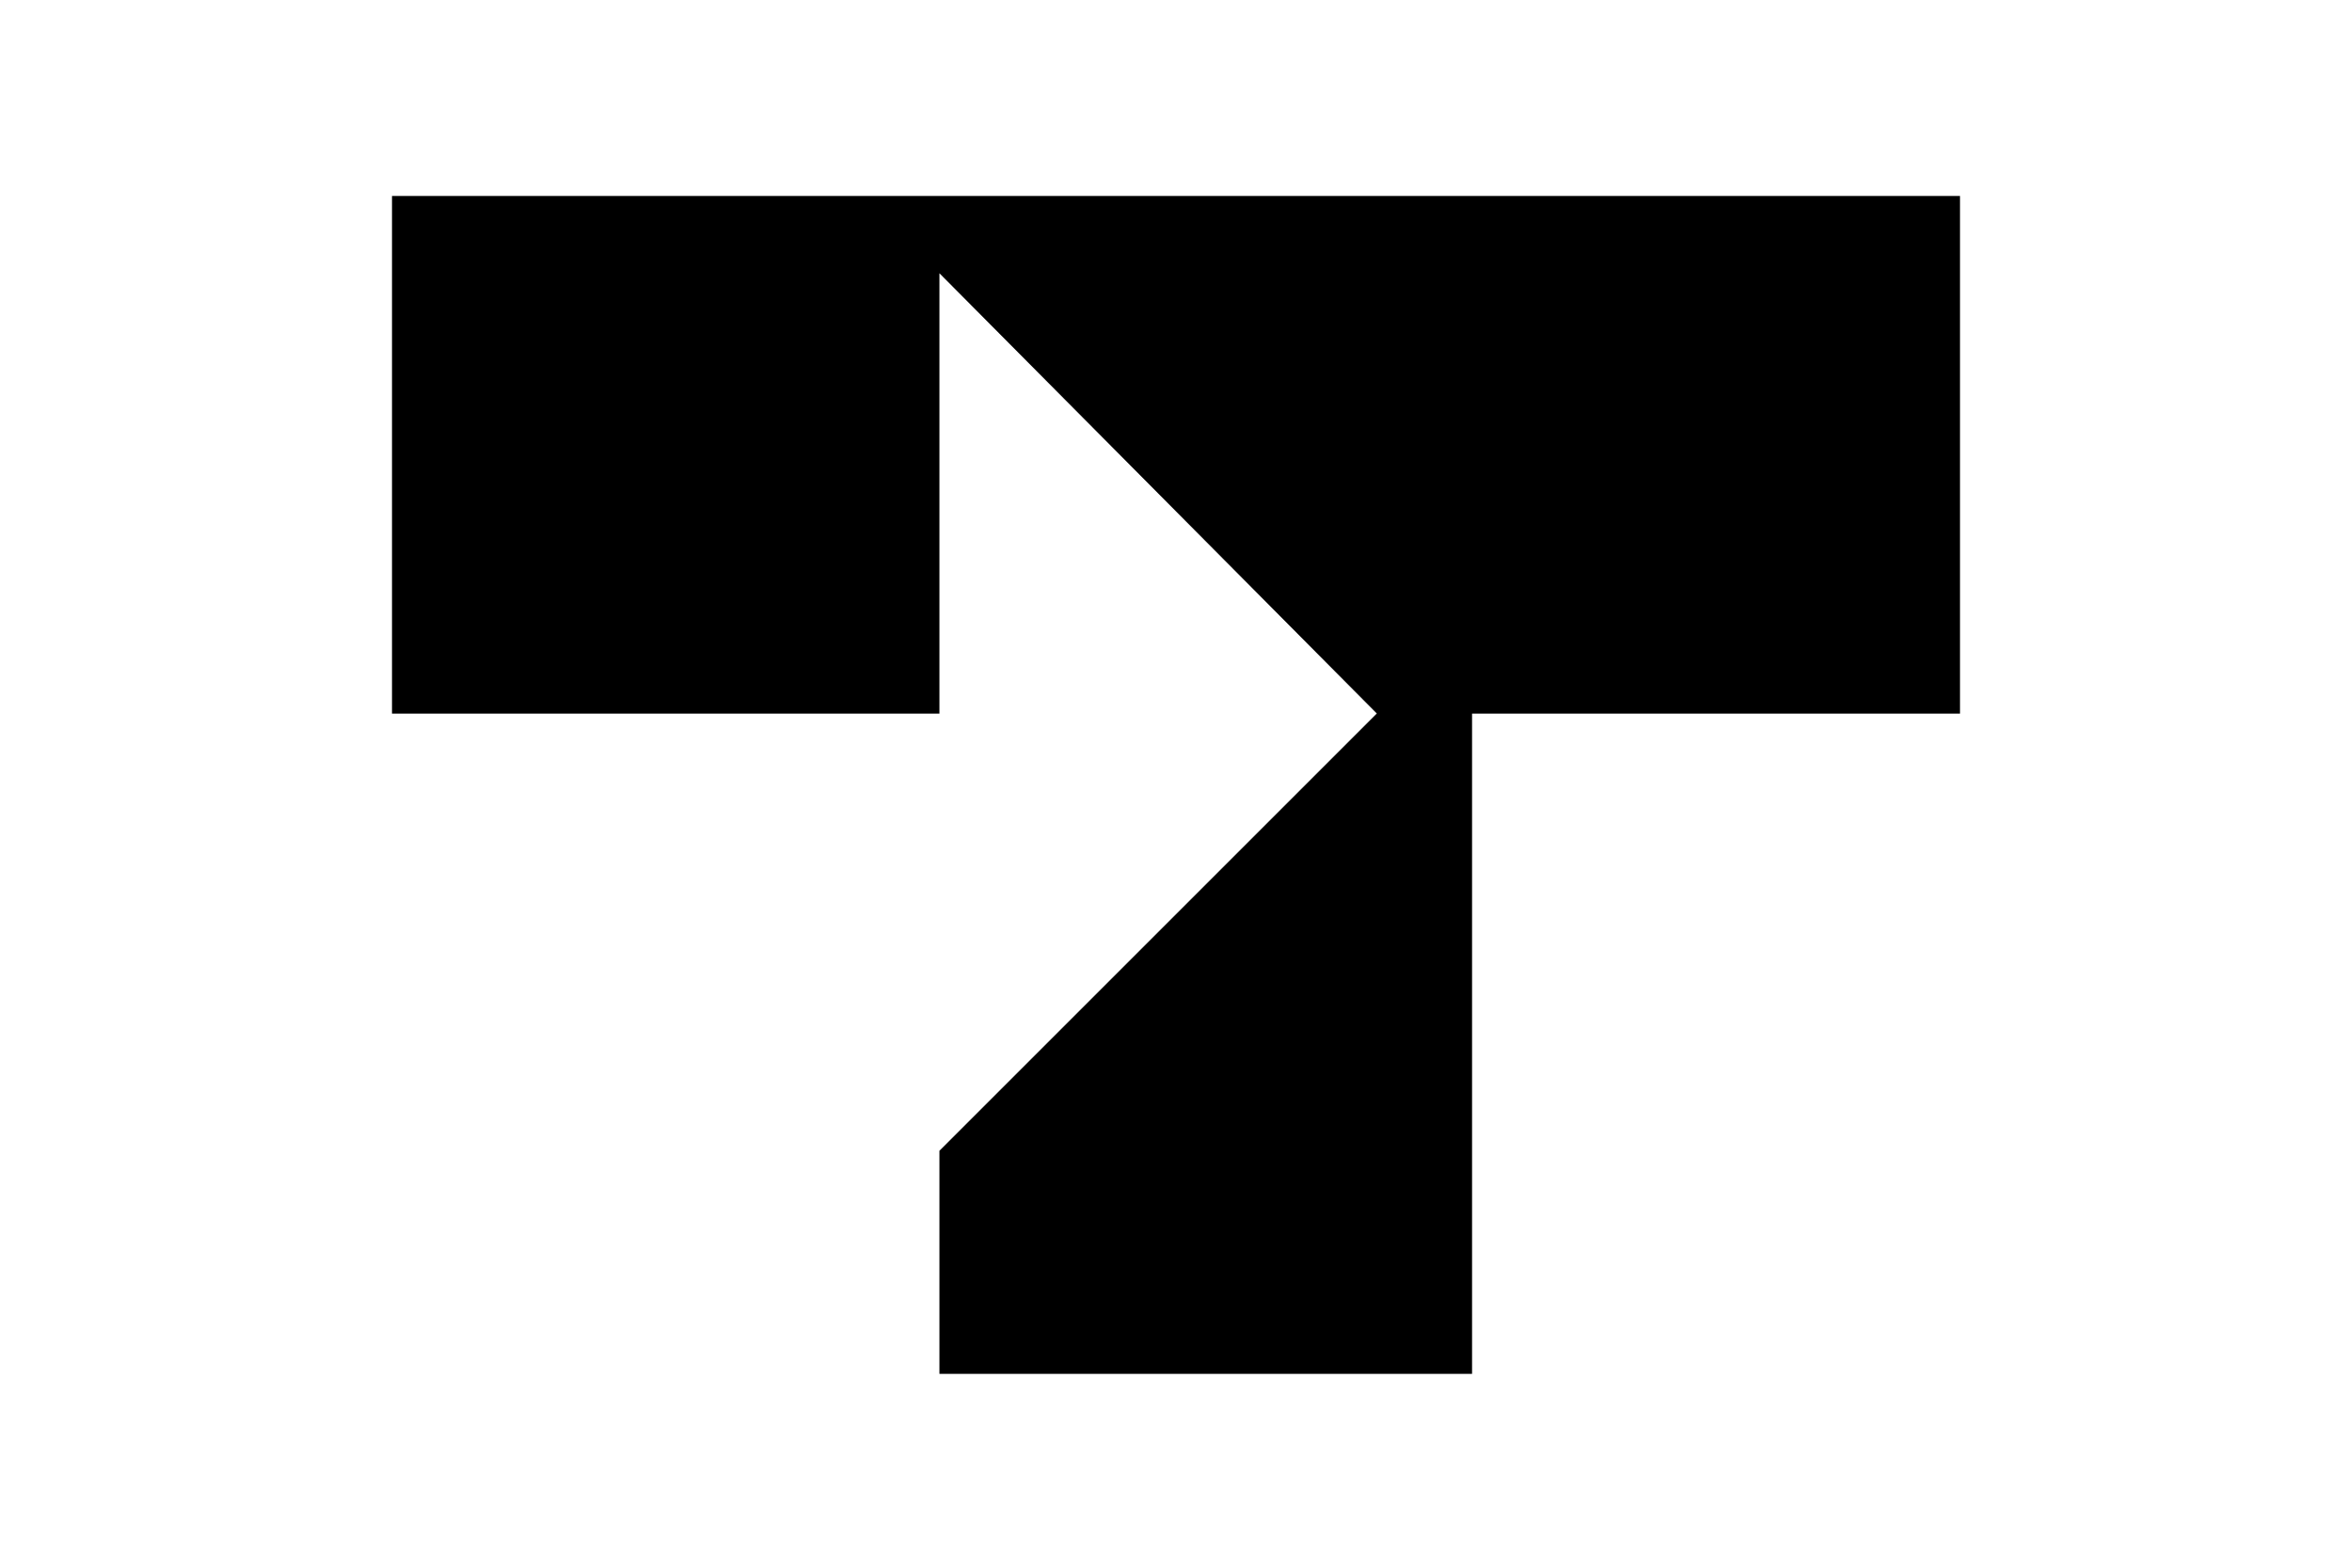 <svg xmlns="http://www.w3.org/2000/svg" width="24" height="16" viewBox="0 0 24 16" fill="currentColor">
  <path
  d="M4 7.283h5.586V2.789l4.463 4.493-4.463 4.463v2.277h5.435V7.283H20V2H4v5.283Z" />
</svg>
